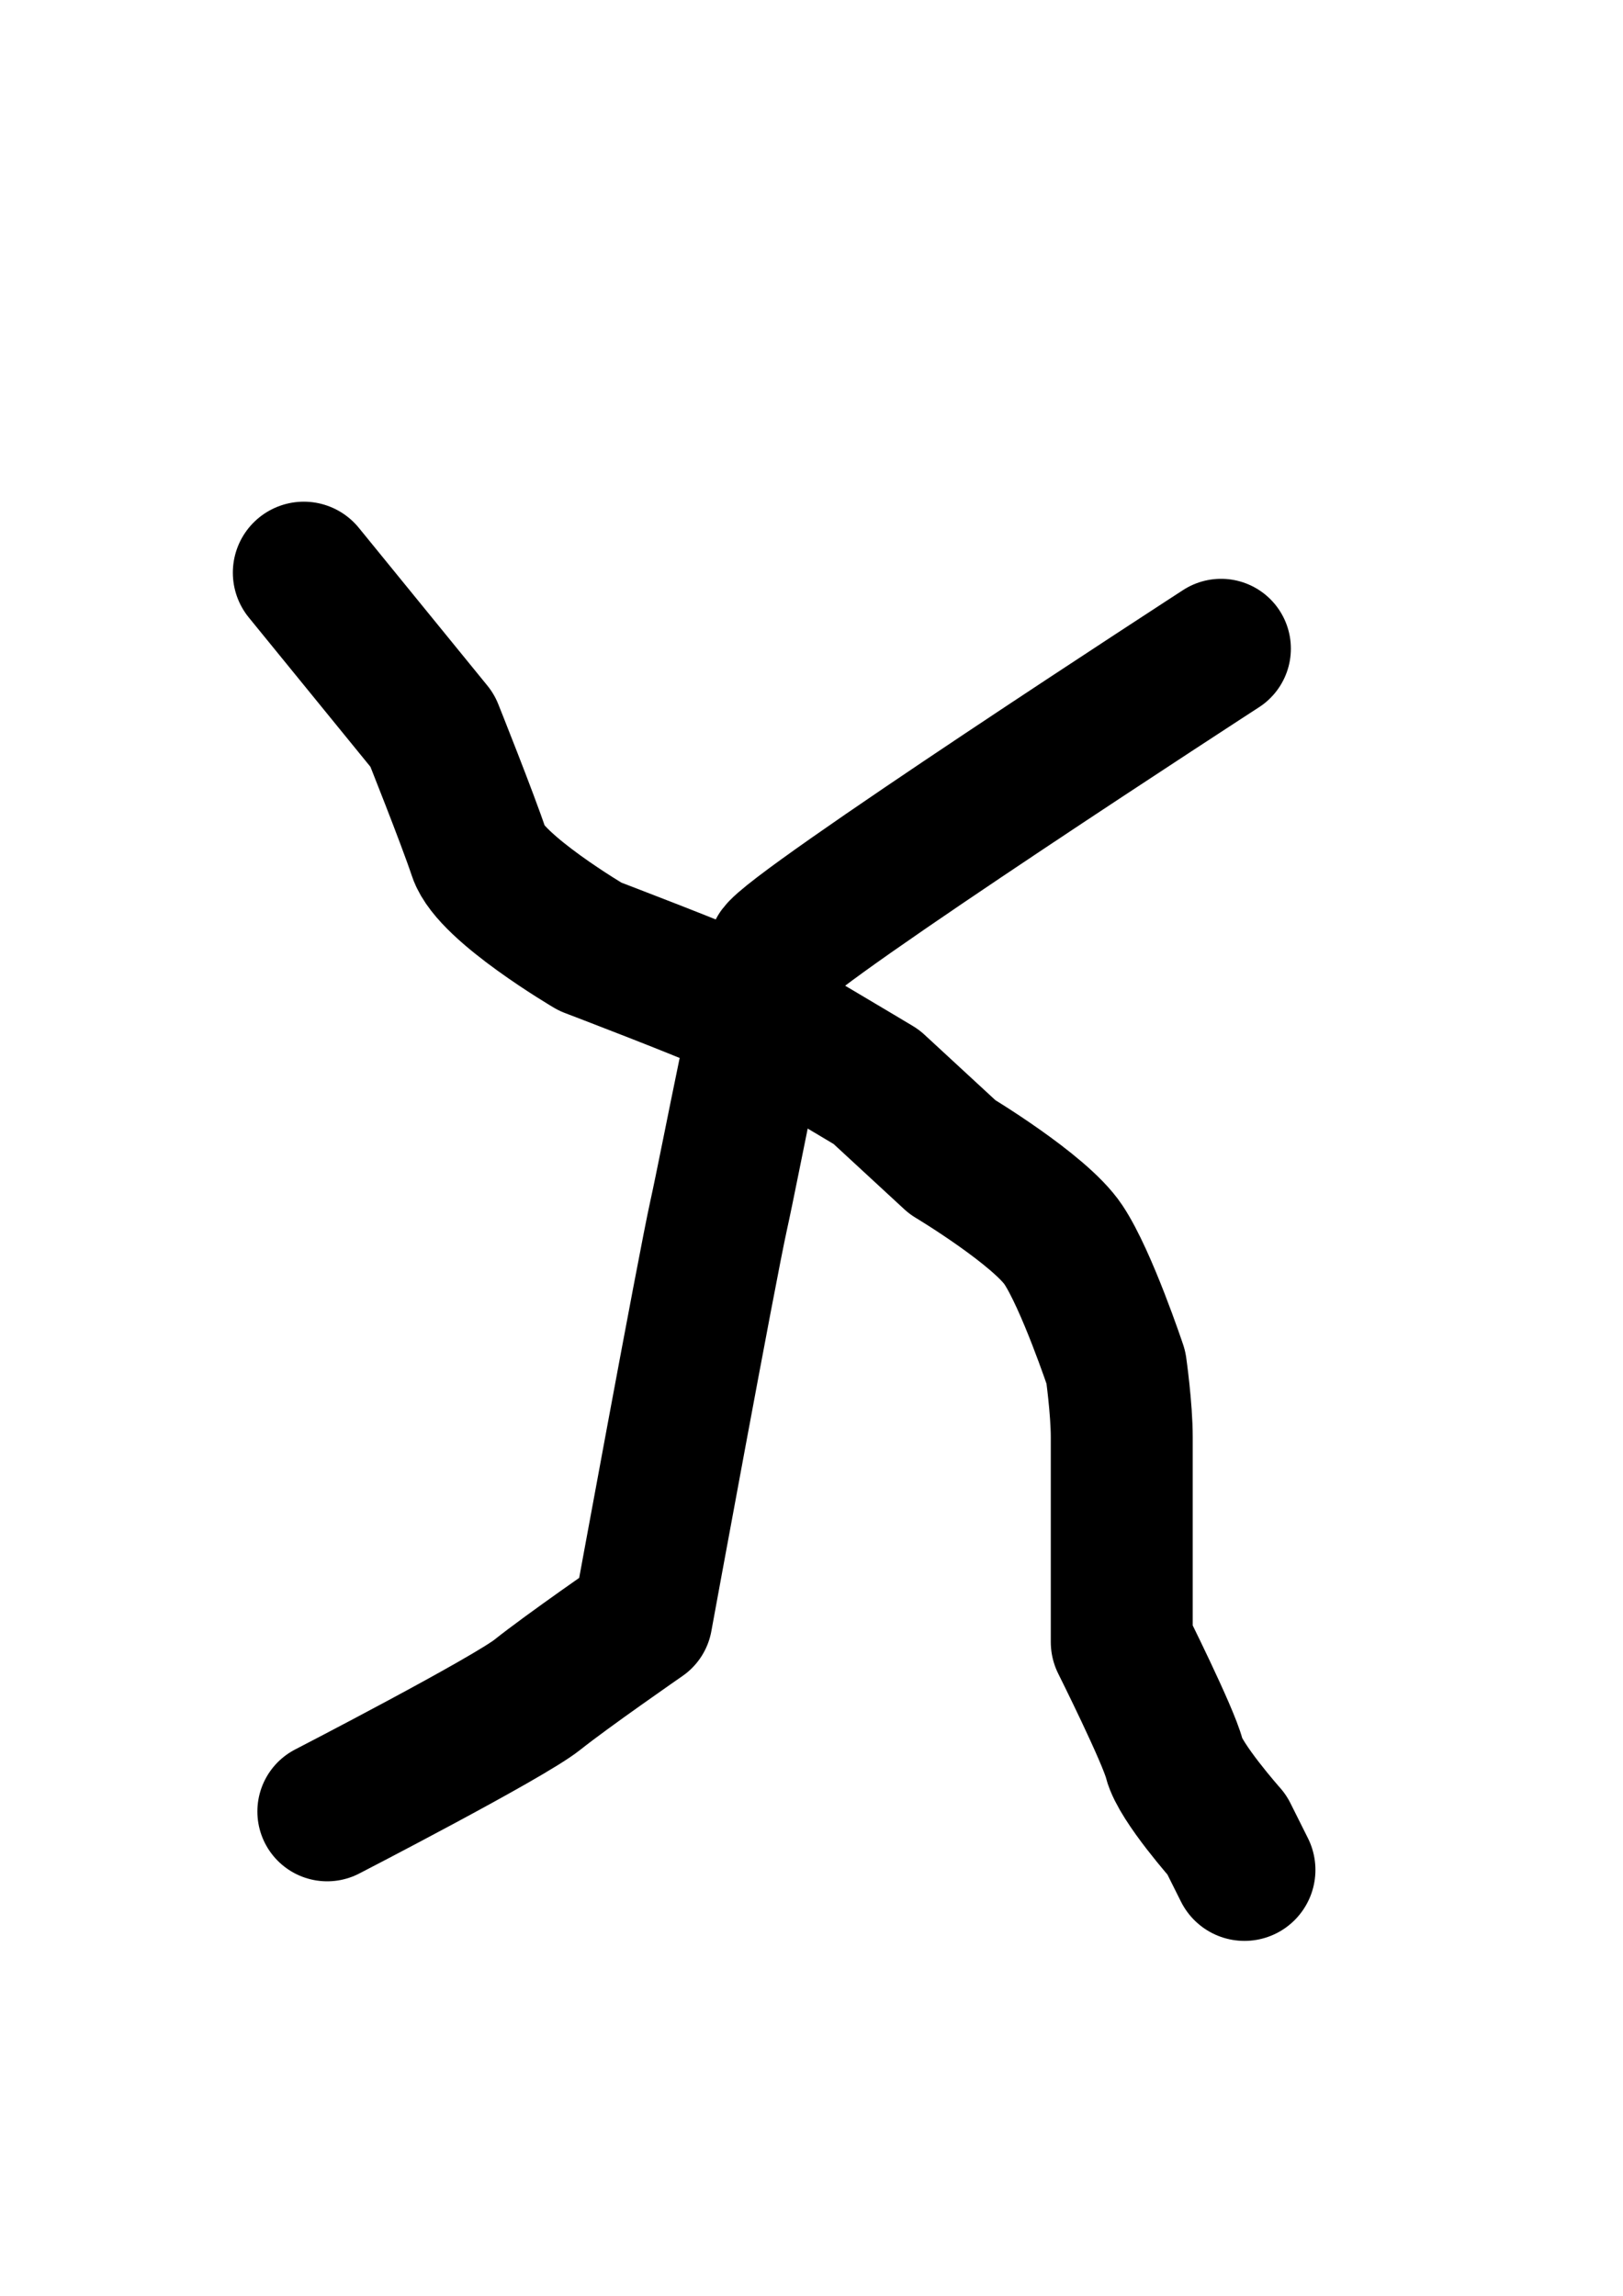 <?xml version="1.0" encoding="UTF-8" standalone="no"?>
<svg
   xmlns:dc="http://purl.org/dc/elements/1.1/"
   xmlns:cc="http://creativecommons.org/ns#"
   xmlns:rdf="http://www.w3.org/1999/02/22-rdf-syntax-ns#"
   xmlns:svg="http://www.w3.org/2000/svg"
   xmlns="http://www.w3.org/2000/svg"
   xmlns:sodipodi="http://sodipodi.sourceforge.net/DTD/sodipodi-0.dtd"
   xmlns:inkscape="http://www.inkscape.org/namespaces/inkscape"
   width="210mm"
   height="297mm"
   viewBox="0 0 210 297"
   version="1.1"
   id="svg8"
   inkscape:version="1.0.2-2 (e86c870879, 2021-01-15)"
   sodipodi:docname="centremark_sketchytree.svg">
  <defs
     id="defs2" />
  <sodipodi:namedview
     id="base"
     pagecolor="#ffffff"
     bordercolor="#666666"
     borderopacity="1.0"
     inkscape:pageopacity="0.0"
     inkscape:pageshadow="2"
     inkscape:zoom="0.35"
     inkscape:cx="-150"
     inkscape:cy="560"
     inkscape:document-units="mm"
     inkscape:current-layer="layer1"
     inkscape:document-rotation="0"
     showgrid="false"
     inkscape:window-width="1267"
     inkscape:window-height="683"
     inkscape:window-x="51"
     inkscape:window-y="0"
     inkscape:window-maximized="0" />
  <g
     inkscape:label="Layer 1"
     inkscape:groupmode="layer"
     id="layer1">
    <path
       style="fill:none;stroke:#000000;stroke-width:18.065;stroke-linecap:round;stroke-linejoin:round;stroke-opacity:1;stroke-miterlimit:4;stroke-dasharray:none"
       d="m 157.994,83.911 c 0,0 -55.94,36.286 -57.452,39.31 -1.512,3.024 -6.048,27.214 -7.56,34.018 -1.512,6.804 -9.827,52.161 -9.827,52.161 0,0 -9.827,6.804 -13.607,9.827 -3.78,3.024 -27.214,15.119 -27.214,15.119"
       id="path848" />
    <path
       style="fill:none;stroke:#000000;stroke-width:18.365;stroke-linecap:round;stroke-linejoin:round;stroke-opacity:1;stroke-miterlimit:4;stroke-dasharray:none"
       d="m 39.31,74.083 16.631,20.411 c 0,0 4.536,11.339 6.048,15.875 1.512,4.536 14.363,12.095 14.363,12.095 0,0 15.875,6.048 18.899,7.56 3.024,1.512 18.143,10.583 18.143,10.583 l 9.827,9.071 c 0,0 11.339,6.804 14.363,11.339 3.024,4.536 6.804,15.875 6.804,15.875 0,0 0.756,5.292 0.756,9.071 0,3.78 0,11.339 0,15.119 0,3.78 0,11.339 0,11.339 0,0 6.048,12.095 6.804,15.119 0.756,3.024 6.804,9.827 6.804,9.827 l 2.268,4.536"
       id="path850" />
  </g>
</svg>
